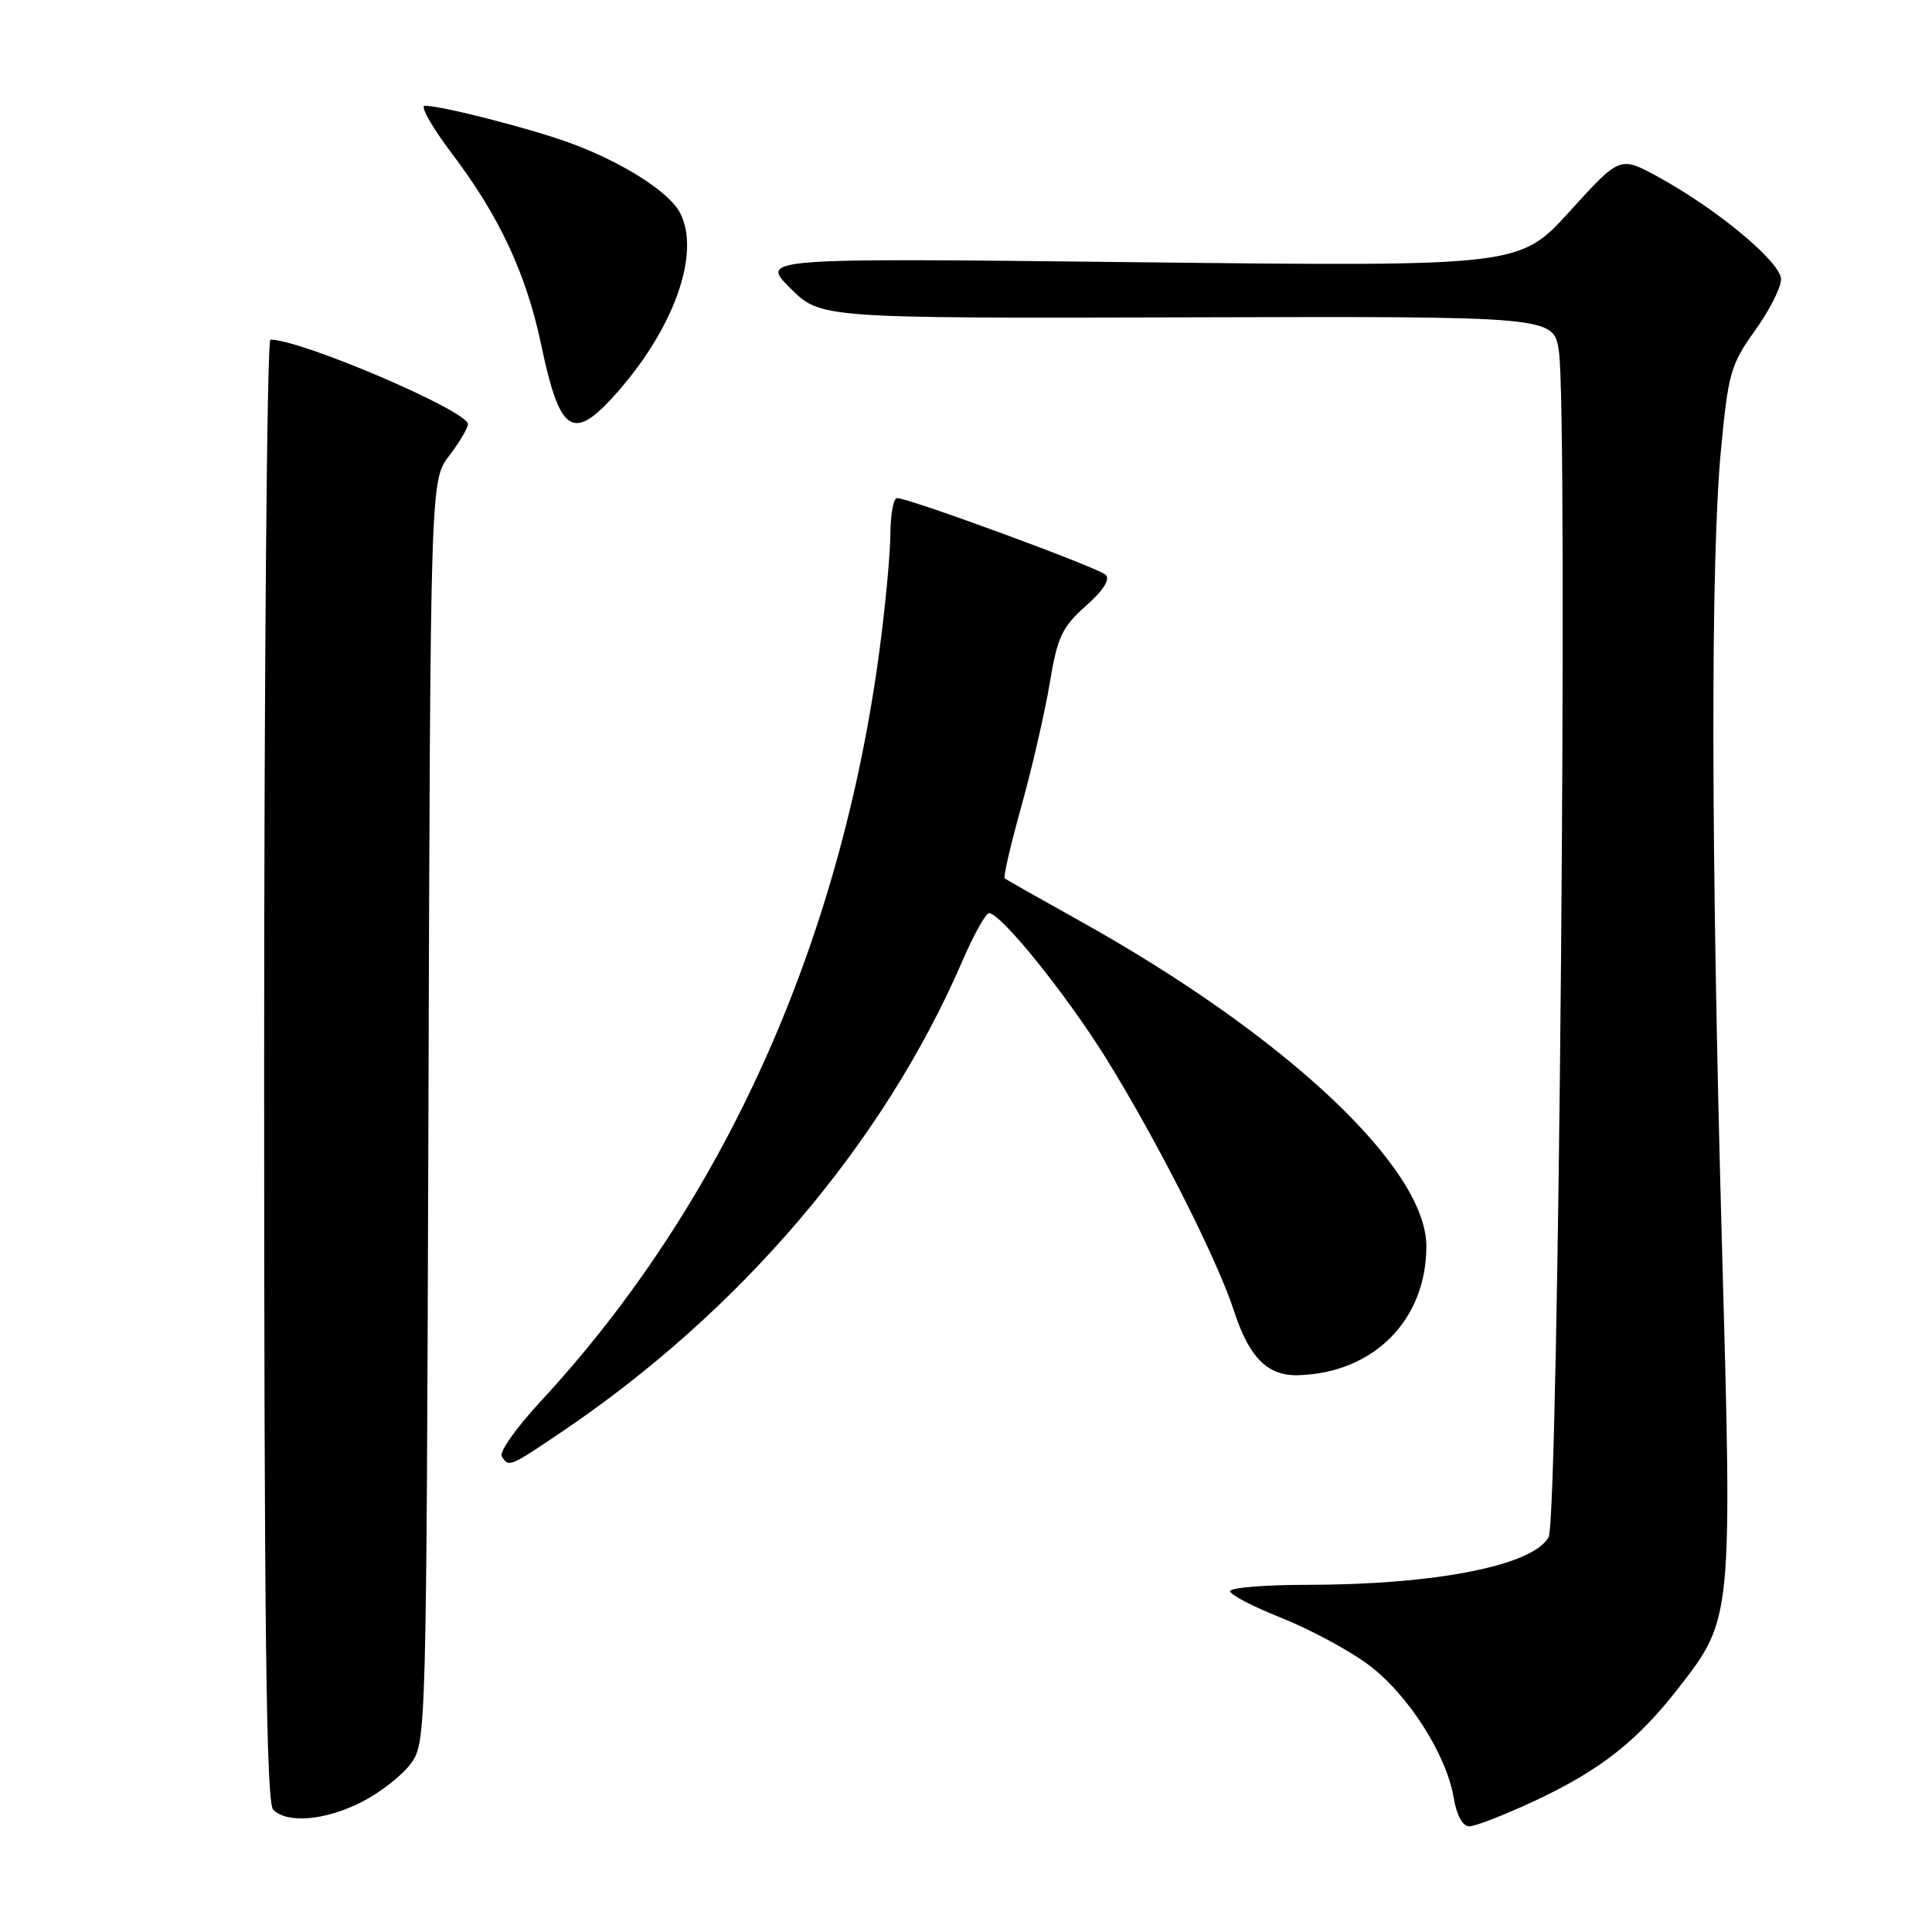 <?xml version="1.0" encoding="UTF-8" standalone="no"?>
<!DOCTYPE svg PUBLIC "-//W3C//DTD SVG 1.1//EN" "http://www.w3.org/Graphics/SVG/1.1/DTD/svg11.dtd" >
<svg xmlns="http://www.w3.org/2000/svg" xmlns:xlink="http://www.w3.org/1999/xlink" version="1.1" viewBox="0 0 256 256">
 <g >
 <path fill="currentColor"
d=" M 203.32 238.64 C 212.05 234.56 216.94 230.72 222.48 223.58 C 229.54 214.49 229.55 214.40 228.17 165.03 C 226.70 112.18 226.65 74.21 228.04 59.57 C 228.99 49.48 229.34 48.26 232.54 43.81 C 234.44 41.16 236.00 38.10 236.00 37.01 C 236.00 34.76 227.49 27.67 219.66 23.41 C 214.64 20.68 214.64 20.68 208.00 28.00 C 201.36 35.31 201.36 35.31 151.04 34.75 C 100.71 34.18 100.71 34.18 104.71 38.18 C 108.71 42.18 108.71 42.18 157.29 42.05 C 205.86 41.91 205.86 41.91 206.56 46.53 C 207.80 54.80 206.53 201.23 205.20 203.67 C 203.14 207.45 190.19 210.00 173.06 210.00 C 167.53 210.00 163.00 210.38 163.00 210.84 C 163.00 211.31 166.04 212.89 169.75 214.36 C 173.46 215.84 178.63 218.60 181.22 220.51 C 186.48 224.37 191.67 232.45 192.63 238.25 C 193.02 240.56 193.81 242.00 194.69 242.00 C 195.48 242.00 199.36 240.49 203.32 238.64 Z  M 47.98 238.75 C 50.40 237.51 53.31 235.23 54.44 233.68 C 56.48 230.89 56.50 229.85 56.77 147.25 C 57.03 63.64 57.03 63.64 59.52 60.39 C 60.88 58.60 62.00 56.72 62.00 56.20 C 62.00 54.45 39.94 45.00 35.83 45.00 C 35.38 45.00 35.00 88.56 35.00 141.80 C 35.00 215.76 35.28 238.88 36.20 239.80 C 38.07 241.67 43.15 241.22 47.98 238.75 Z  M 74.30 189.82 C 98.13 173.76 117.12 151.46 127.56 127.25 C 129.05 123.81 130.62 121.00 131.05 121.00 C 132.62 121.00 141.22 131.67 146.52 140.17 C 153.23 150.96 161.28 166.83 163.50 173.68 C 165.52 179.90 167.96 182.33 172.03 182.22 C 182.03 181.93 189.00 174.91 189.00 165.13 C 189.00 154.72 170.30 137.18 143.00 121.98 C 137.78 119.07 133.33 116.55 133.13 116.39 C 132.92 116.22 133.92 111.91 135.35 106.79 C 136.77 101.68 138.46 94.35 139.10 90.50 C 140.11 84.41 140.73 83.08 143.88 80.29 C 146.22 78.22 147.14 76.76 146.49 76.15 C 145.48 75.20 120.46 66.00 118.87 66.00 C 118.39 66.00 117.99 68.14 117.98 70.75 C 117.97 73.36 117.32 80.29 116.54 86.14 C 111.36 125.12 95.78 159.64 71.61 185.72 C 68.44 189.14 66.13 192.40 66.48 192.97 C 67.40 194.45 67.50 194.41 74.30 189.82 Z  M 81.10 52.75 C 89.19 43.94 92.98 33.56 90.07 28.13 C 88.61 25.41 82.54 21.54 75.74 19.02 C 70.61 17.11 58.69 14.04 56.29 14.01 C 55.62 14.01 57.26 16.87 59.91 20.39 C 66.19 28.68 69.75 36.32 71.74 45.82 C 74.12 57.17 75.85 58.46 81.10 52.75 Z "/>
</g>
</svg>